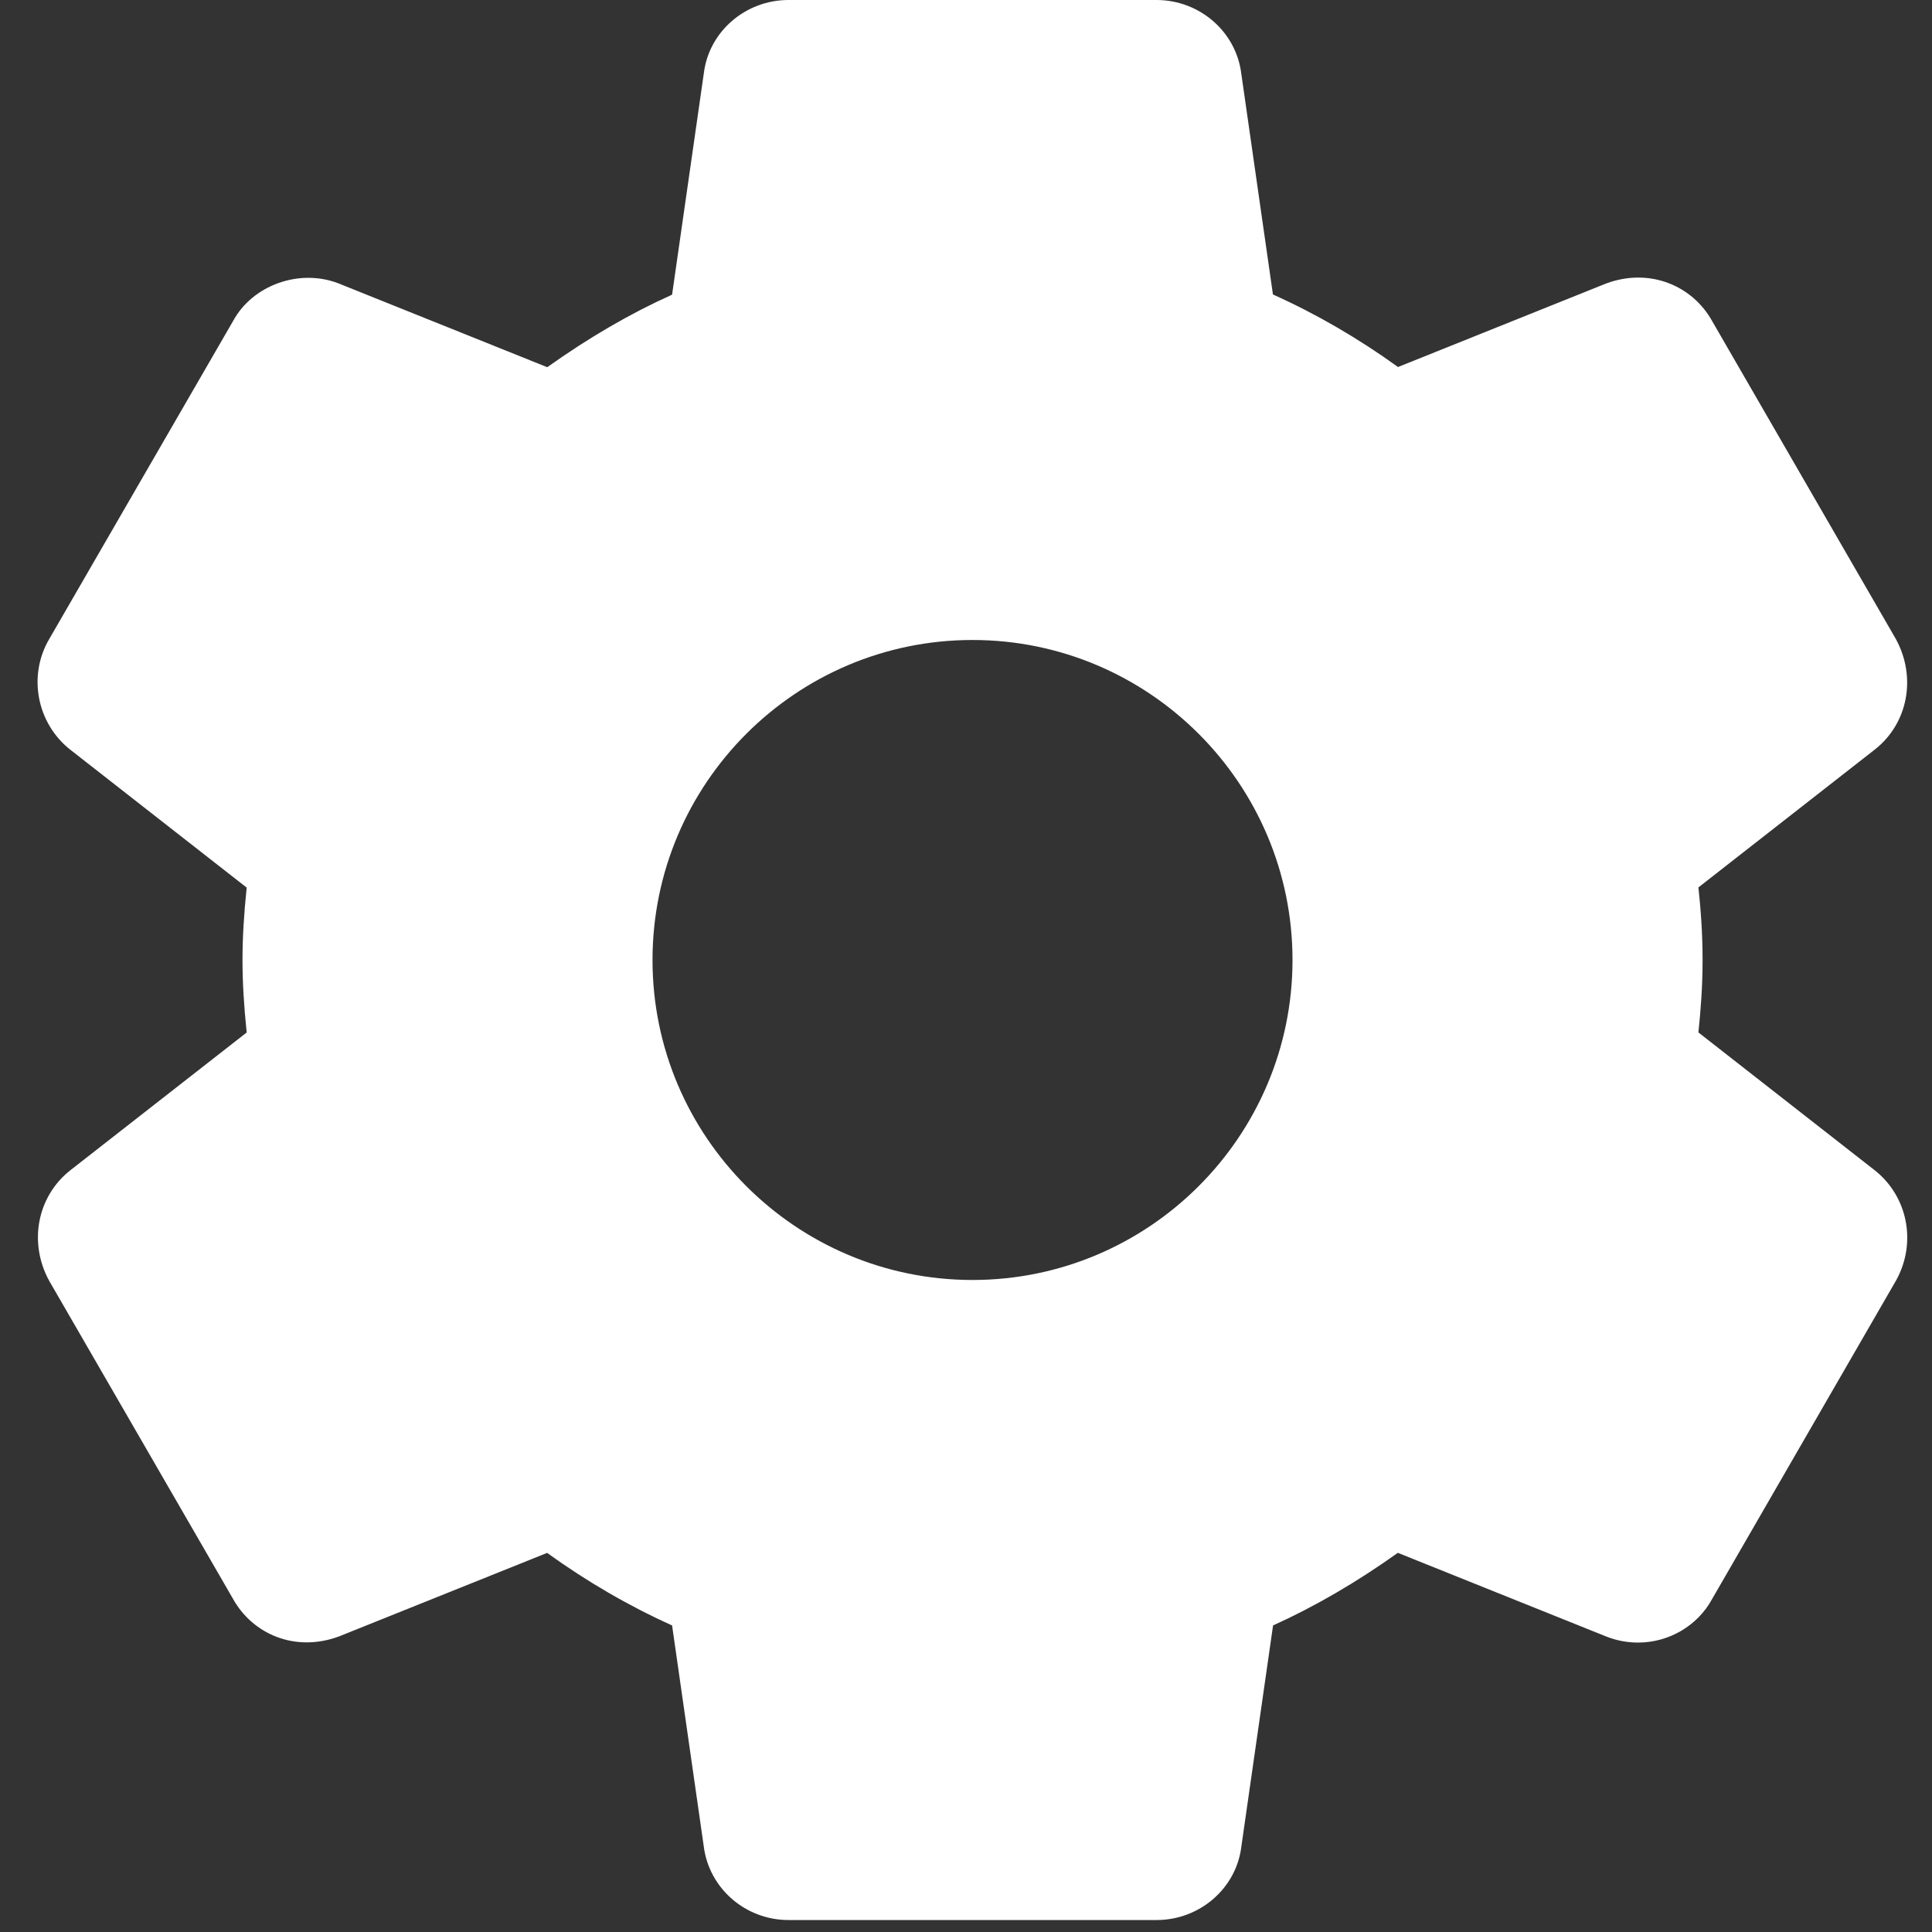 <svg width="31" height="31" viewBox="0 0 31 31" fill="none" xmlns="http://www.w3.org/2000/svg">
<rect x="0" y="0" width="31" height="31" fill="#333333" stroke="none"/>
<path d="M30.084 18.78L27.252 16.566C27.288 16.224 27.319 15.825 27.319 15.402C27.319 14.98 27.289 14.581 27.252 14.239L30.086 12.024C30.613 11.608 30.756 10.87 30.421 10.255L27.477 5.16C27.162 4.585 26.473 4.29 25.773 4.548L22.432 5.889C21.791 5.427 21.12 5.037 20.425 4.725L19.917 1.181C19.834 0.508 19.248 0 18.556 0H12.652C11.96 0 11.376 0.508 11.294 1.171L10.784 4.728C10.111 5.031 9.45 5.416 8.781 5.892L5.431 4.547C4.803 4.304 4.052 4.576 3.741 5.149L0.792 10.25C0.444 10.838 0.588 11.602 1.126 12.028L3.958 14.242C3.913 14.675 3.891 15.051 3.891 15.404C3.891 15.757 3.913 16.133 3.958 16.567L1.123 18.782C0.597 19.2 0.454 19.938 0.789 20.551L3.734 25.646C4.049 26.22 4.732 26.518 5.438 26.258L8.779 24.917C9.418 25.378 10.089 25.768 10.784 26.081L11.292 29.624C11.376 30.299 11.96 30.808 12.653 30.808H18.558C19.25 30.808 19.835 30.299 19.917 29.637L20.427 26.081C21.099 25.777 21.759 25.393 22.429 24.916L25.779 26.261C25.94 26.324 26.11 26.356 26.283 26.356C26.781 26.356 27.239 26.084 27.47 25.66L30.428 20.538C30.756 19.938 30.612 19.2 30.084 18.78ZM15.604 20.538C12.772 20.538 10.47 18.235 10.47 15.404C10.47 12.572 12.772 10.269 15.604 10.269C18.436 10.269 20.739 12.572 20.739 15.404C20.739 18.235 18.436 20.538 15.604 20.538Z" fill="white"/>
</svg>
